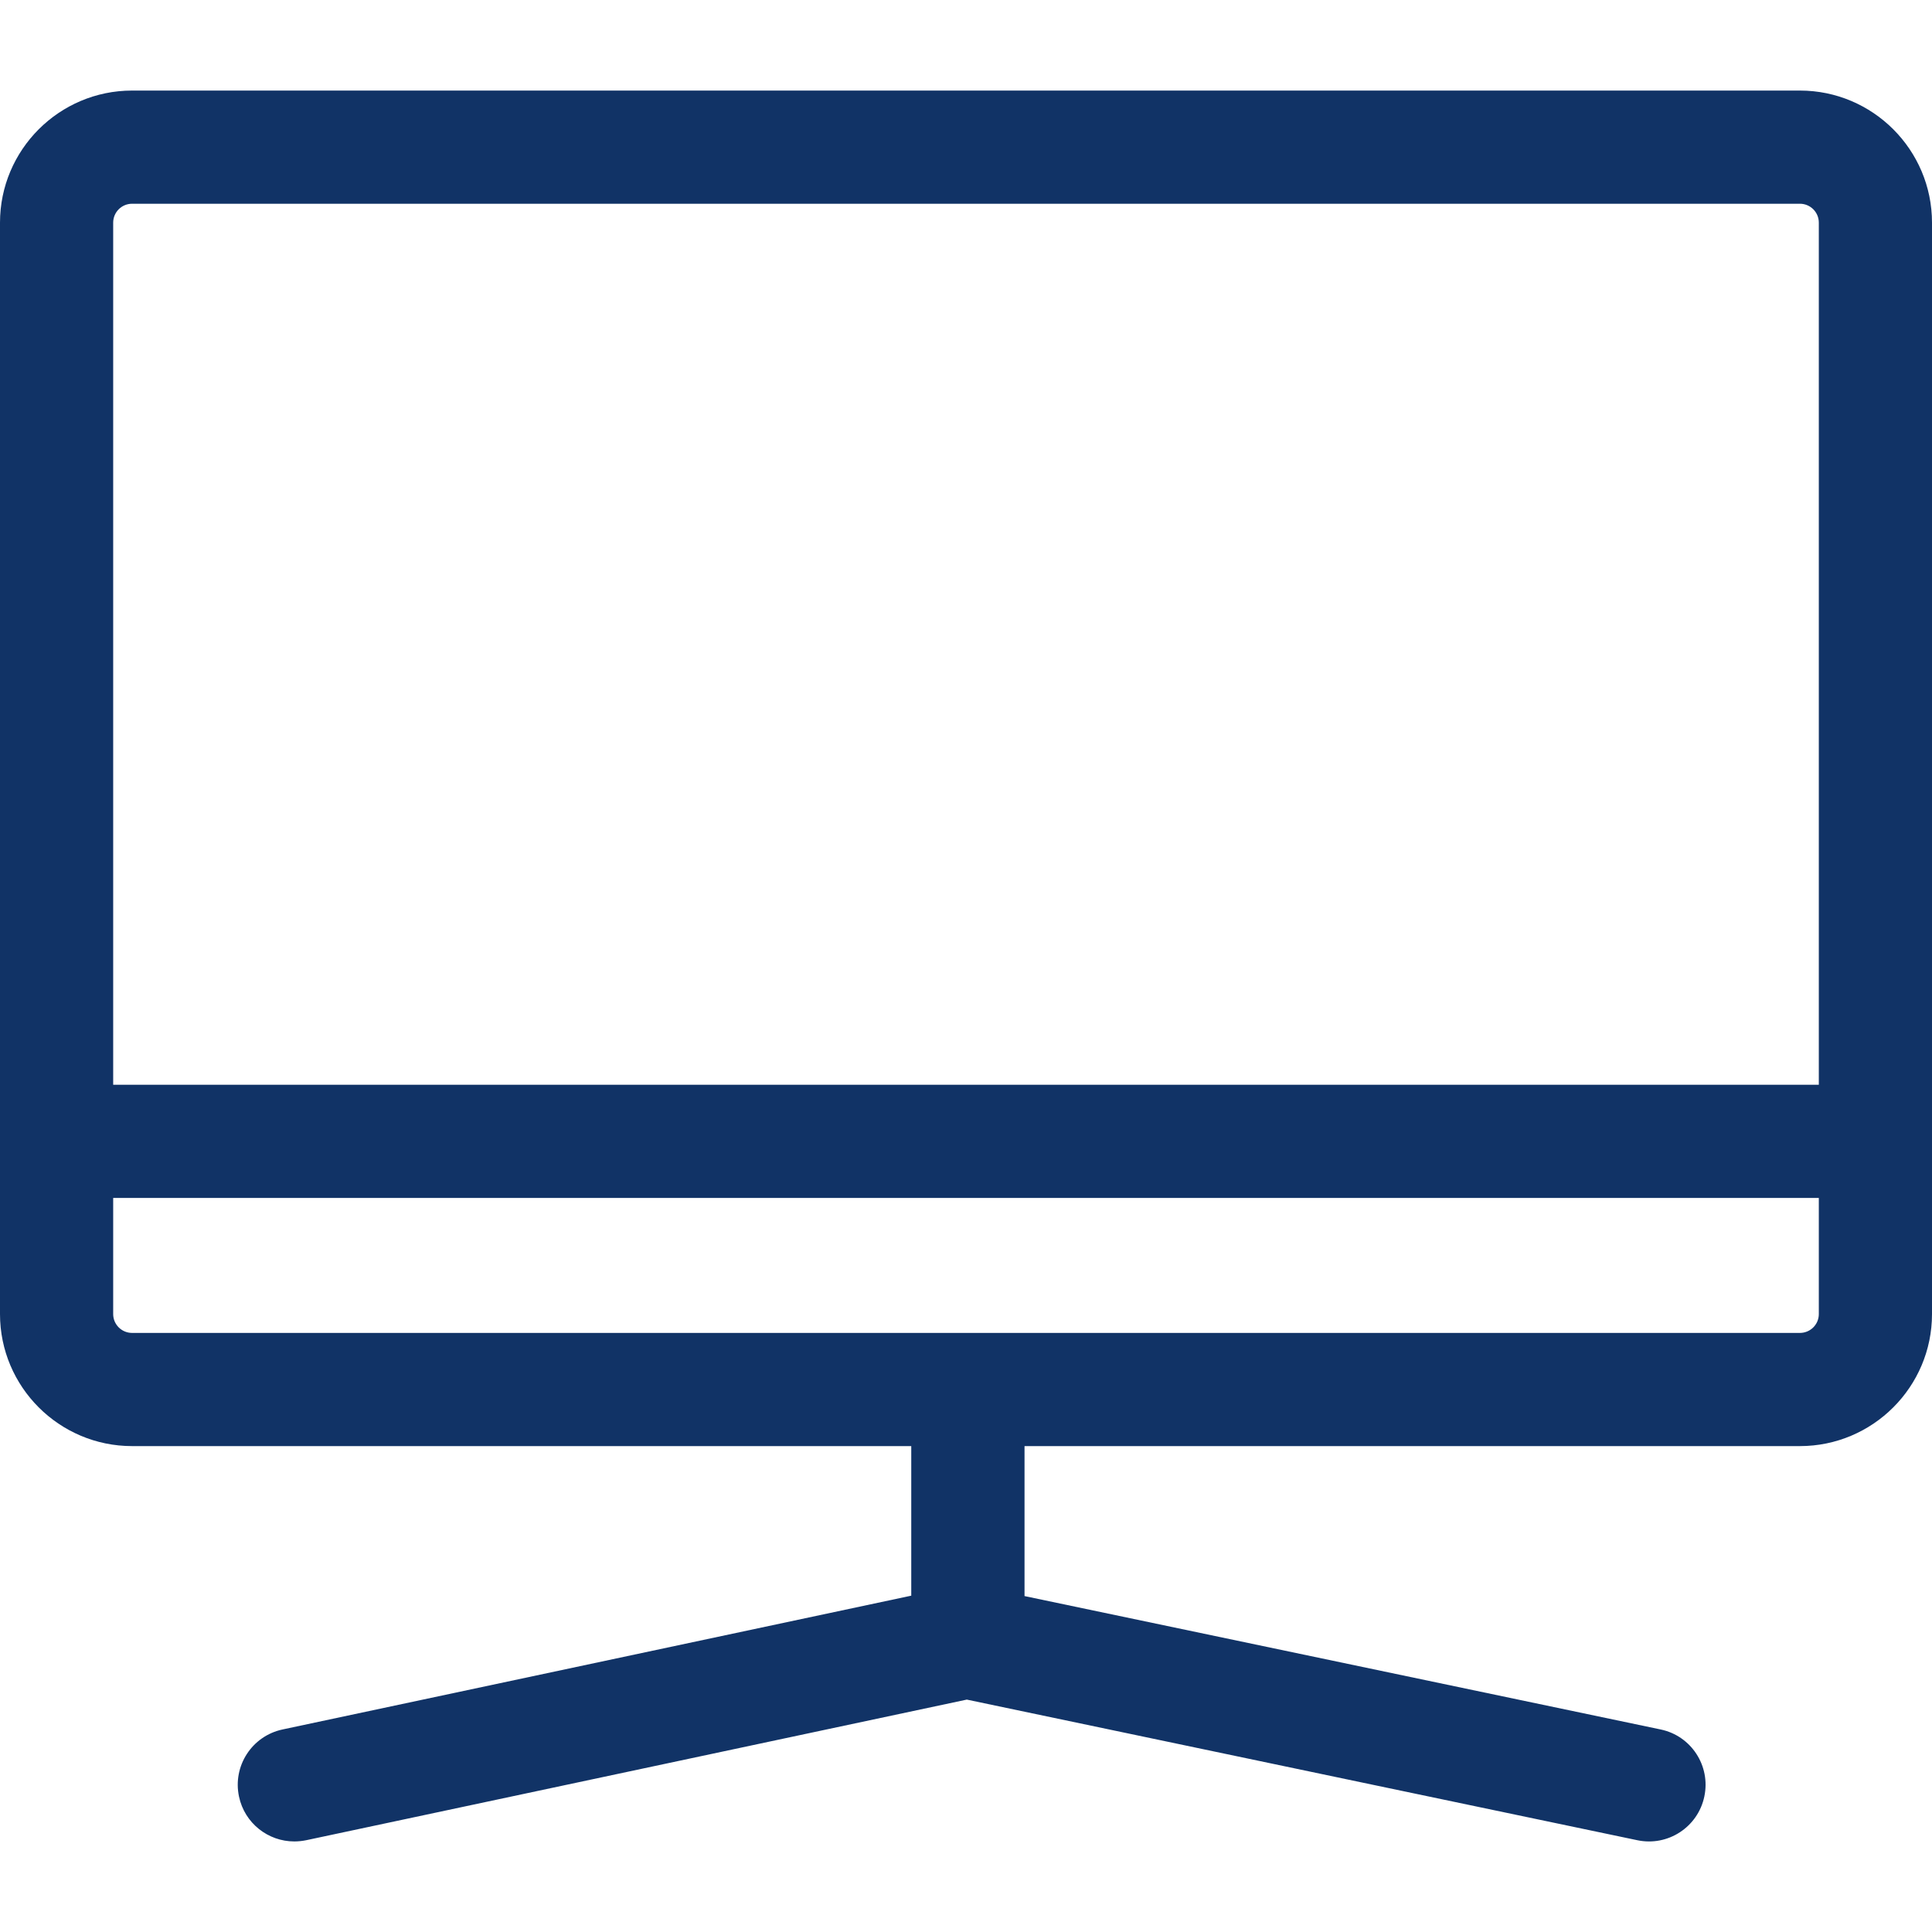 <svg width="24" height="24" viewBox="0 0 24 24" fill="none" xmlns="http://www.w3.org/2000/svg">
<path d="M22.359 1.125H1.641C0.736 1.125 0 1.861 0 2.766V16.324C0 17.228 0.736 17.964 1.641 17.964H11.32V19.822L3.51 21.484C3.13 21.565 2.888 21.938 2.969 22.318C3.039 22.649 3.331 22.875 3.655 22.875C3.704 22.875 3.753 22.87 3.803 22.86L7.035 22.172L12.01 21.113L17.058 22.172L20.34 22.86C20.72 22.94 21.093 22.696 21.172 22.316C21.252 21.936 21.009 21.563 20.629 21.484L12.727 19.827V17.964H22.359C23.264 17.964 24 17.228 24 16.324V2.766C24 1.861 23.264 1.125 22.359 1.125V1.125ZM22.359 16.558H1.641C1.511 16.558 1.406 16.453 1.406 16.324V14.881H22.594V16.324C22.594 16.453 22.489 16.558 22.359 16.558ZM1.406 13.475V2.766C1.406 2.636 1.511 2.531 1.641 2.531H22.359C22.489 2.531 22.594 2.636 22.594 2.766V13.475H1.406Z" fill="#113366"/>
</svg>
